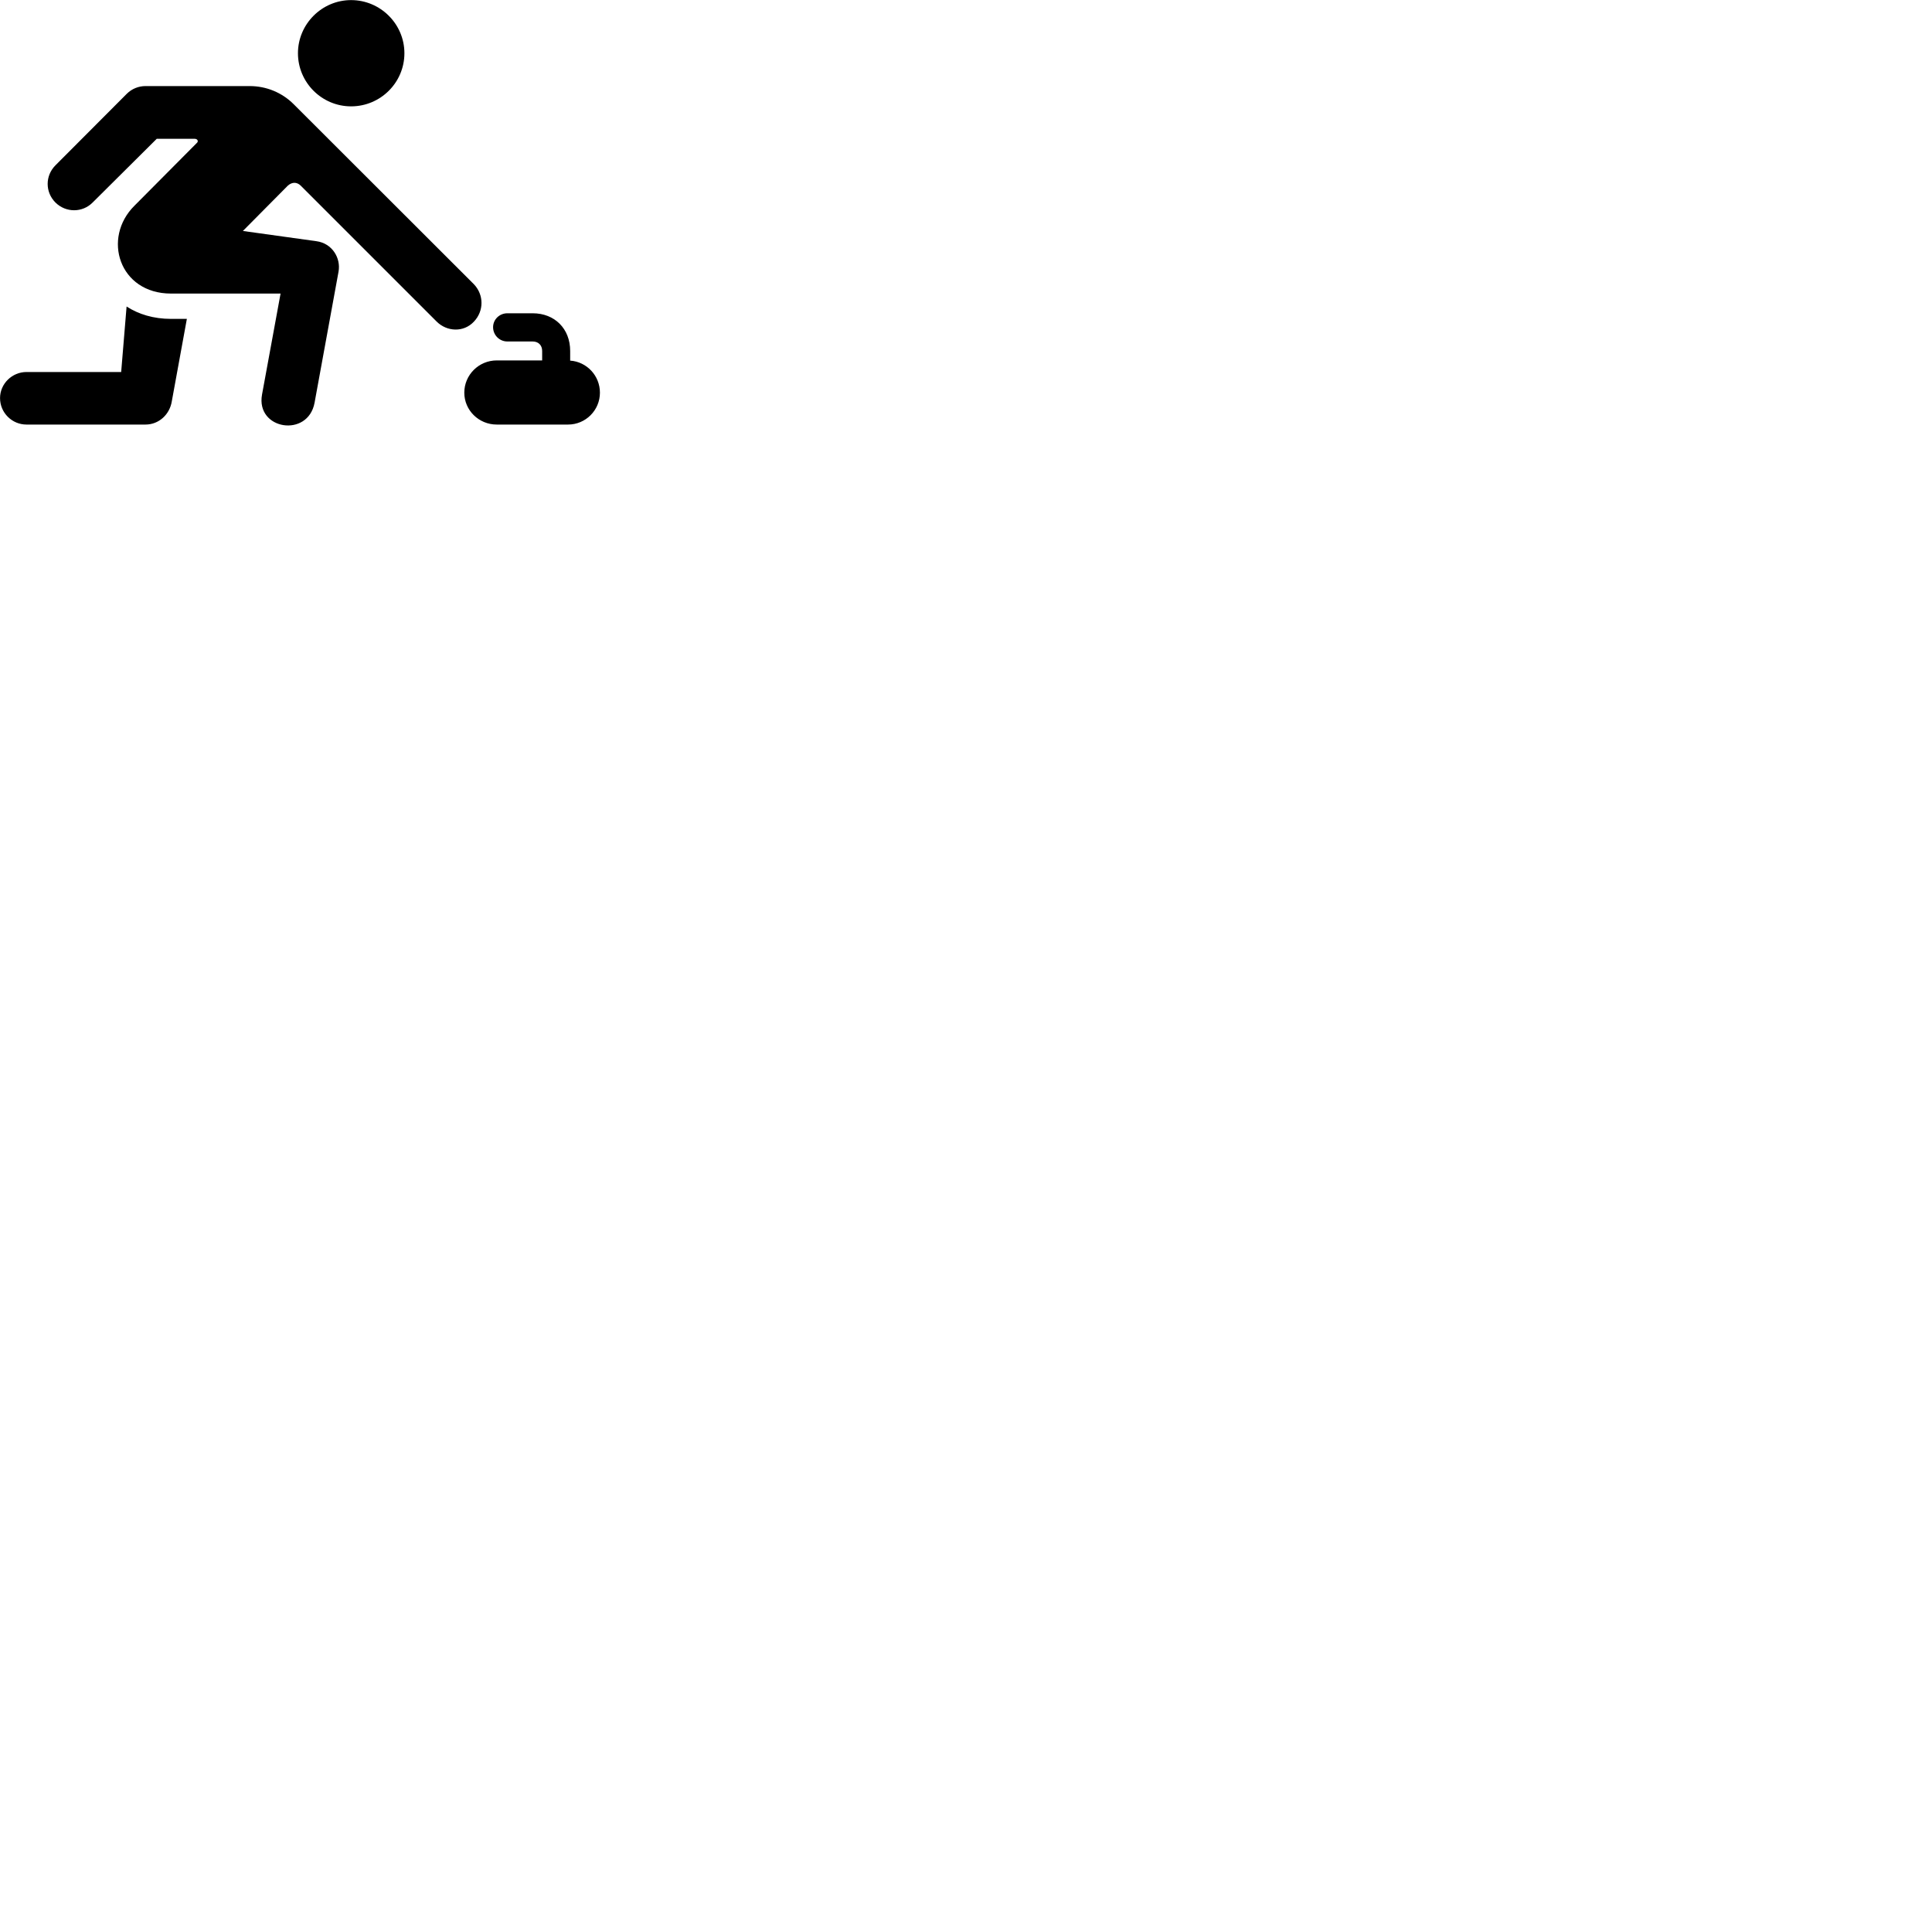 
        <svg xmlns="http://www.w3.org/2000/svg" viewBox="0 0 100 100">
            <path d="M18.172 5.505C19.692 5.505 20.932 4.275 20.932 2.755C20.932 1.245 19.692 0.005 18.172 0.005C16.662 0.005 15.422 1.245 15.422 2.755C15.422 4.275 16.662 5.505 18.172 5.505ZM13.562 20.425C13.232 22.245 15.942 22.675 16.282 20.845L17.522 14.065C17.652 13.355 17.192 12.595 16.382 12.485L12.572 11.955L14.902 9.605C15.122 9.415 15.362 9.415 15.562 9.605L22.602 16.645C23.122 17.165 23.992 17.225 24.532 16.645C25.052 16.095 25.052 15.265 24.532 14.715L15.202 5.395C14.602 4.795 13.792 4.455 12.922 4.455H7.532C7.172 4.455 6.822 4.595 6.562 4.855L2.872 8.555C2.332 9.095 2.332 9.945 2.872 10.485C3.412 11.015 4.262 11.015 4.792 10.485L8.112 7.185H10.082C10.222 7.185 10.292 7.315 10.182 7.405L6.962 10.645C5.272 12.315 6.162 15.195 8.852 15.195H14.522ZM6.552 15.865L6.272 19.255H1.372C0.622 19.255 0.002 19.865 0.002 20.605C0.002 21.365 0.622 21.975 1.372 21.975H7.532C8.222 21.975 8.782 21.455 8.892 20.775L9.672 16.505H8.852C7.942 16.505 7.172 16.265 6.552 15.865ZM25.712 21.975H29.402C30.312 21.975 31.052 21.235 31.052 20.325C31.052 19.445 30.372 18.725 29.512 18.665V18.165C29.512 17.015 28.712 16.215 27.572 16.215H26.262C25.852 16.215 25.522 16.535 25.522 16.935C25.522 17.345 25.852 17.675 26.262 17.675H27.572C27.872 17.675 28.062 17.875 28.062 18.165V18.655H25.712C24.782 18.655 24.032 19.405 24.032 20.325C24.032 21.235 24.782 21.975 25.712 21.975Z" />
        </svg>
    
